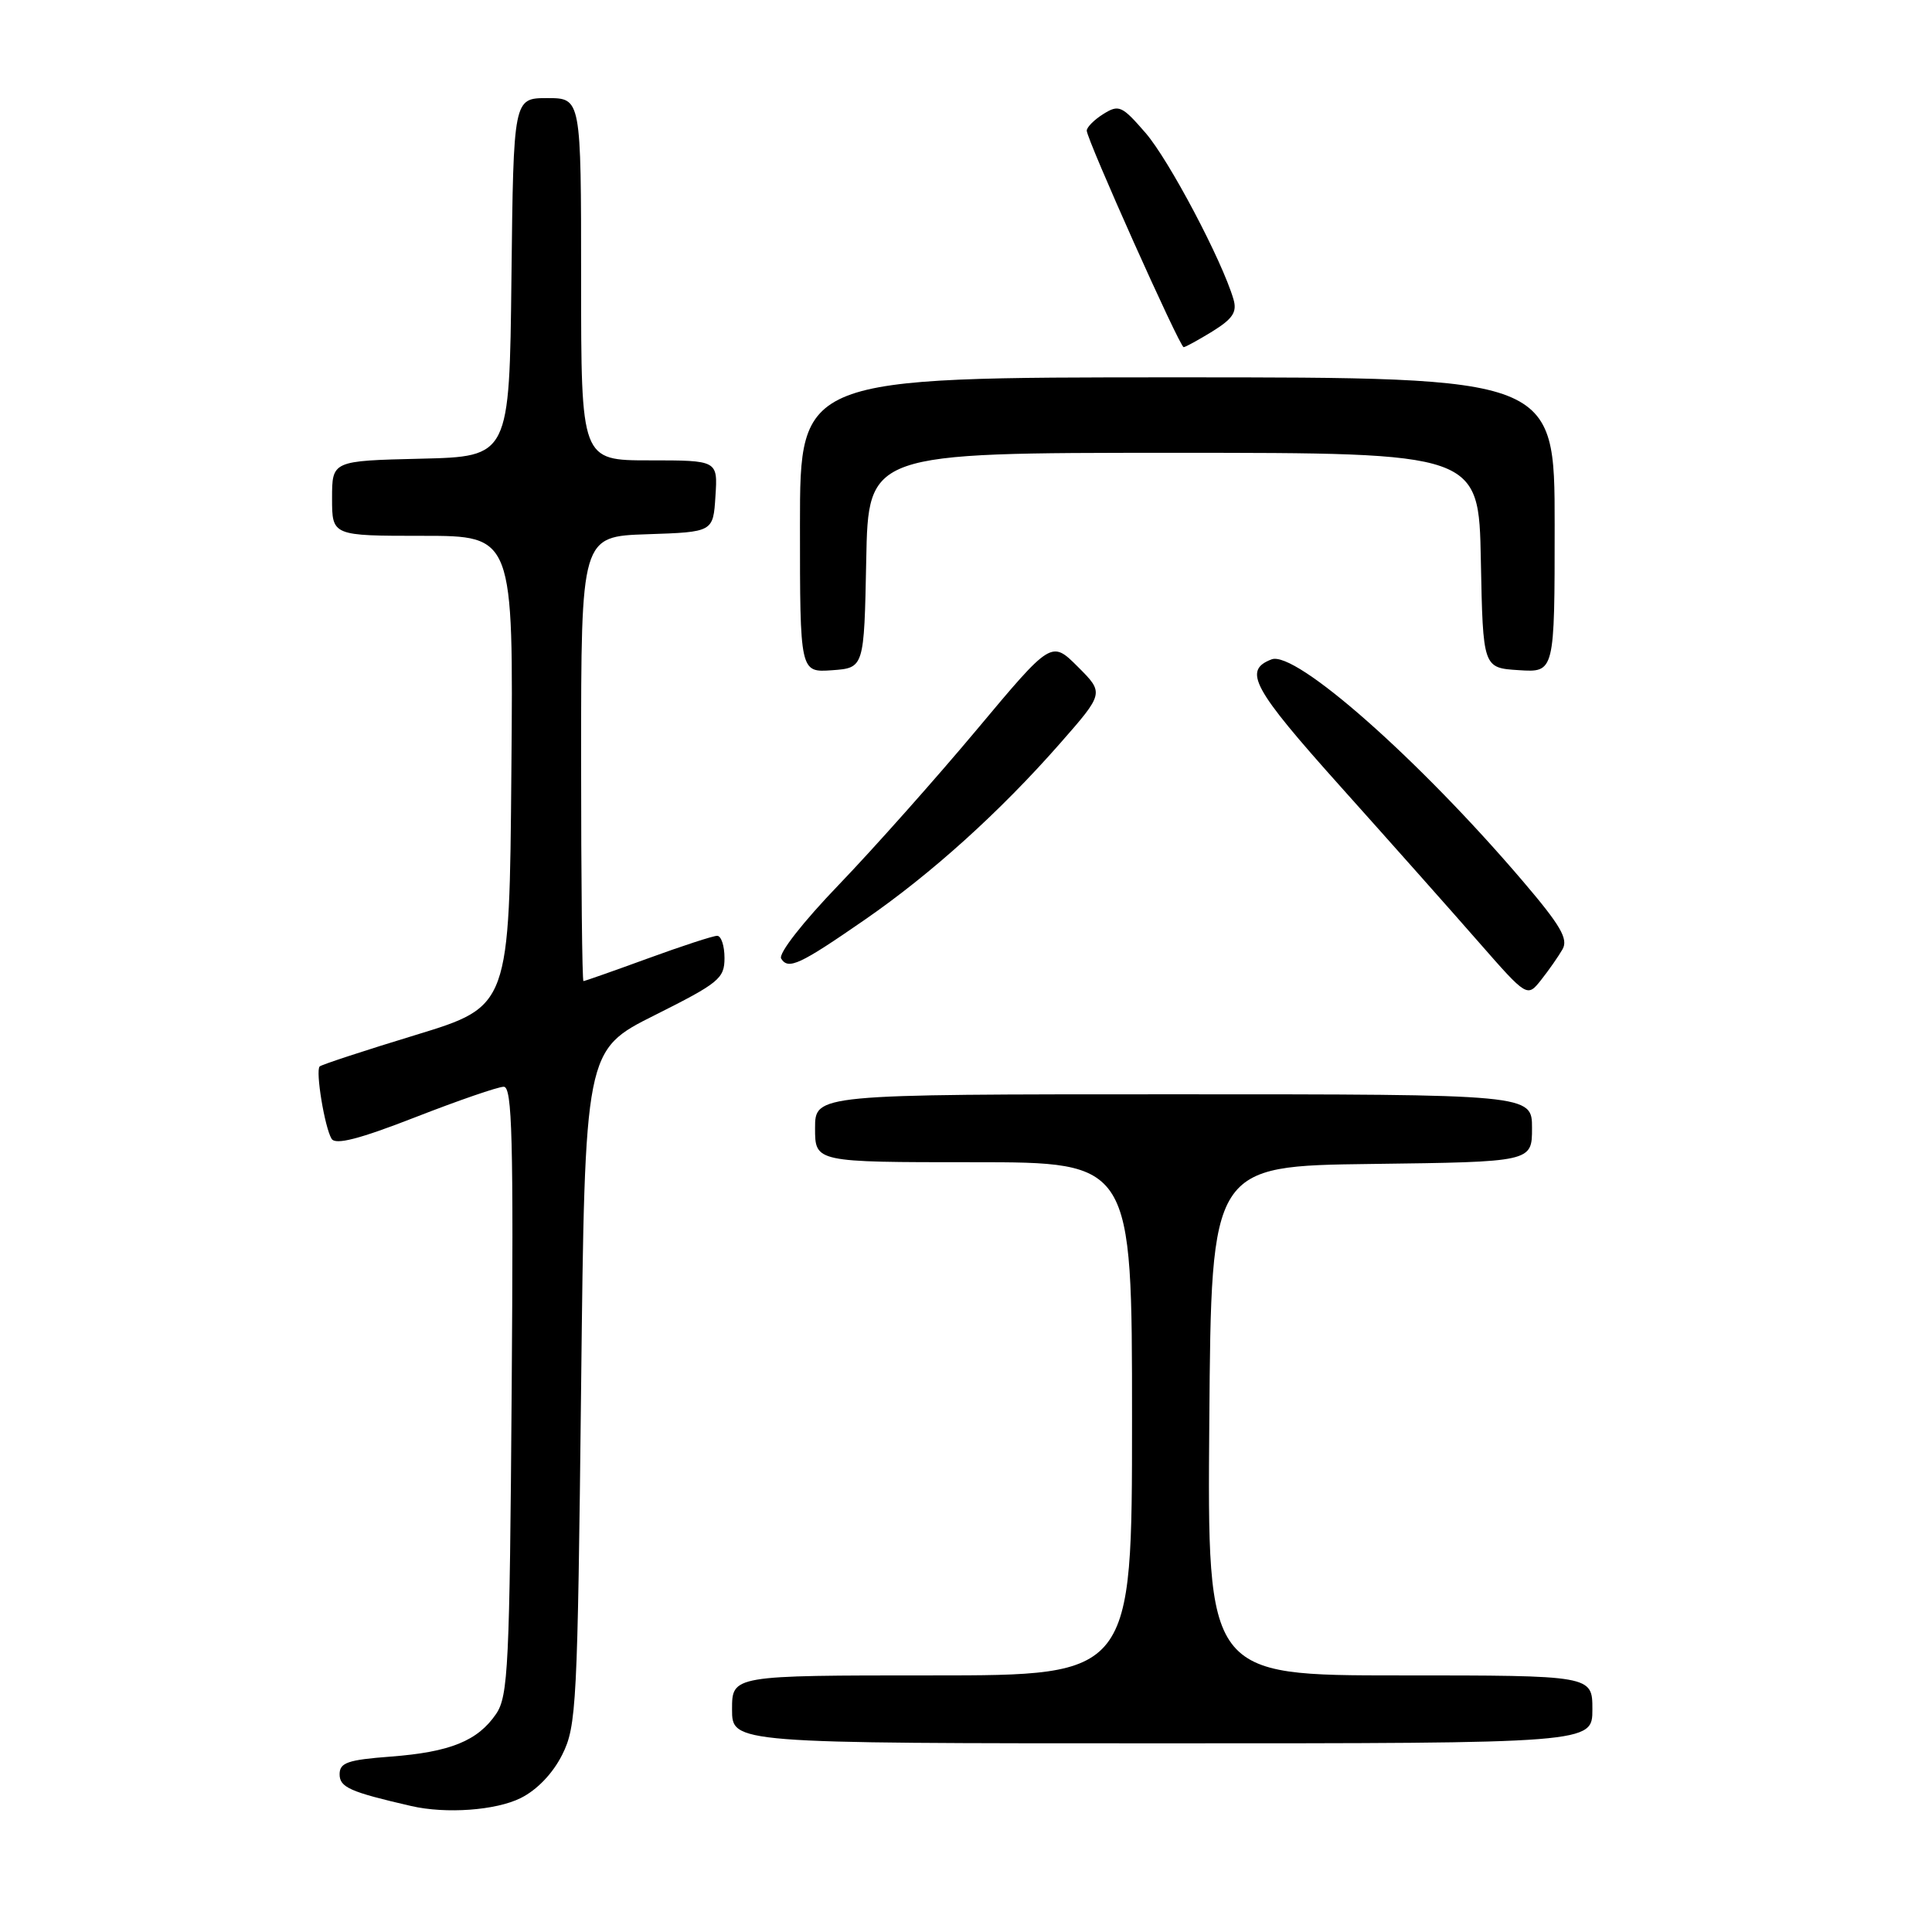 <?xml version="1.0" encoding="UTF-8" standalone="no"?>
<!DOCTYPE svg PUBLIC "-//W3C//DTD SVG 1.1//EN" "http://www.w3.org/Graphics/SVG/1.1/DTD/svg11.dtd" >
<svg xmlns="http://www.w3.org/2000/svg" xmlns:xlink="http://www.w3.org/1999/xlink" version="1.1" viewBox="0 0 256 256">
 <g >
 <path fill="currentColor"
d=" M 69.00 238.25 C 71.17 237.17 73.26 234.98 74.50 232.50 C 76.39 228.73 76.53 225.94 77.00 183.82 C 77.50 139.15 77.50 139.15 86.75 134.52 C 95.27 130.25 96.00 129.66 96.00 126.94 C 96.00 125.32 95.56 124.00 95.03 124.00 C 94.49 124.00 90.36 125.35 85.84 127.00 C 81.32 128.65 77.48 130.00 77.31 130.00 C 77.14 130.00 77.00 116.74 77.00 100.54 C 77.00 71.08 77.00 71.08 85.75 70.79 C 94.50 70.50 94.50 70.50 94.80 65.75 C 95.11 61.00 95.11 61.00 86.05 61.00 C 77.00 61.00 77.00 61.00 77.00 37.00 C 77.00 13.00 77.00 13.00 72.52 13.00 C 68.04 13.00 68.04 13.00 67.77 36.75 C 67.50 60.50 67.50 60.50 55.75 60.78 C 44.00 61.06 44.00 61.06 44.00 66.03 C 44.00 71.00 44.00 71.00 56.01 71.00 C 68.03 71.00 68.03 71.00 67.76 102.17 C 67.50 133.34 67.50 133.34 55.14 137.12 C 48.34 139.19 42.59 141.08 42.36 141.31 C 41.78 141.88 43.03 149.43 43.94 150.90 C 44.46 151.74 47.59 150.94 55.03 148.04 C 60.72 145.82 66.00 144.00 66.75 144.00 C 67.87 144.00 68.05 150.85 67.80 184.25 C 67.53 220.75 67.34 224.74 65.74 227.10 C 63.30 230.68 59.65 232.16 51.75 232.76 C 46.07 233.19 45.00 233.56 45.00 235.10 C 45.00 236.83 46.37 237.44 54.50 239.31 C 59.11 240.37 65.72 239.89 69.00 238.25 Z  M 211.00 226.50 C 211.00 222.00 211.00 222.00 185.49 222.00 C 159.97 222.00 159.97 222.00 160.24 188.25 C 160.50 154.50 160.50 154.50 181.75 154.23 C 203.00 153.96 203.00 153.96 203.00 149.48 C 203.00 145.00 203.00 145.00 155.50 145.00 C 108.00 145.00 108.00 145.00 108.00 149.50 C 108.00 154.00 108.00 154.00 129.00 154.00 C 150.00 154.00 150.00 154.00 150.00 188.00 C 150.00 222.00 150.00 222.00 123.50 222.00 C 97.00 222.00 97.00 222.00 97.00 226.50 C 97.00 231.00 97.00 231.00 154.00 231.00 C 211.00 231.00 211.00 231.00 211.00 226.50 Z  M 207.04 125.79 C 207.83 124.42 206.79 122.63 201.81 116.79 C 188.01 100.60 171.64 86.15 168.49 87.37 C 164.67 88.83 165.94 91.18 177.65 104.25 C 184.18 111.54 192.41 120.80 195.94 124.84 C 202.36 132.17 202.36 132.17 204.21 129.84 C 205.23 128.55 206.50 126.73 207.04 125.79 Z  M 114.56 121.89 C 123.43 115.76 132.48 107.59 140.43 98.54 C 146.31 91.84 146.31 91.84 142.82 88.35 C 139.32 84.86 139.32 84.86 129.43 96.68 C 123.99 103.18 115.78 112.41 111.18 117.20 C 106.36 122.21 103.11 126.37 103.51 127.02 C 104.45 128.54 105.97 127.83 114.56 121.89 Z  M 114.78 74.25 C 115.05 60.00 115.05 60.00 155.50 60.00 C 195.95 60.00 195.95 60.00 196.22 74.25 C 196.50 88.50 196.50 88.50 201.25 88.80 C 206.00 89.11 206.00 89.11 206.00 69.55 C 206.00 50.00 206.00 50.00 156.00 50.00 C 106.00 50.00 106.00 50.00 106.00 69.56 C 106.00 89.11 106.00 89.11 110.25 88.81 C 114.50 88.50 114.50 88.50 114.78 74.25 Z  M 160.67 43.90 C 163.36 42.23 163.94 41.34 163.44 39.65 C 161.94 34.52 154.89 21.18 151.79 17.61 C 148.67 14.01 148.26 13.82 146.21 15.10 C 144.99 15.86 144.00 16.86 144.00 17.31 C 144.00 18.47 156.32 46.00 156.84 46.00 C 157.07 46.00 158.80 45.05 160.67 43.90 Z "/>
</g>
</svg>